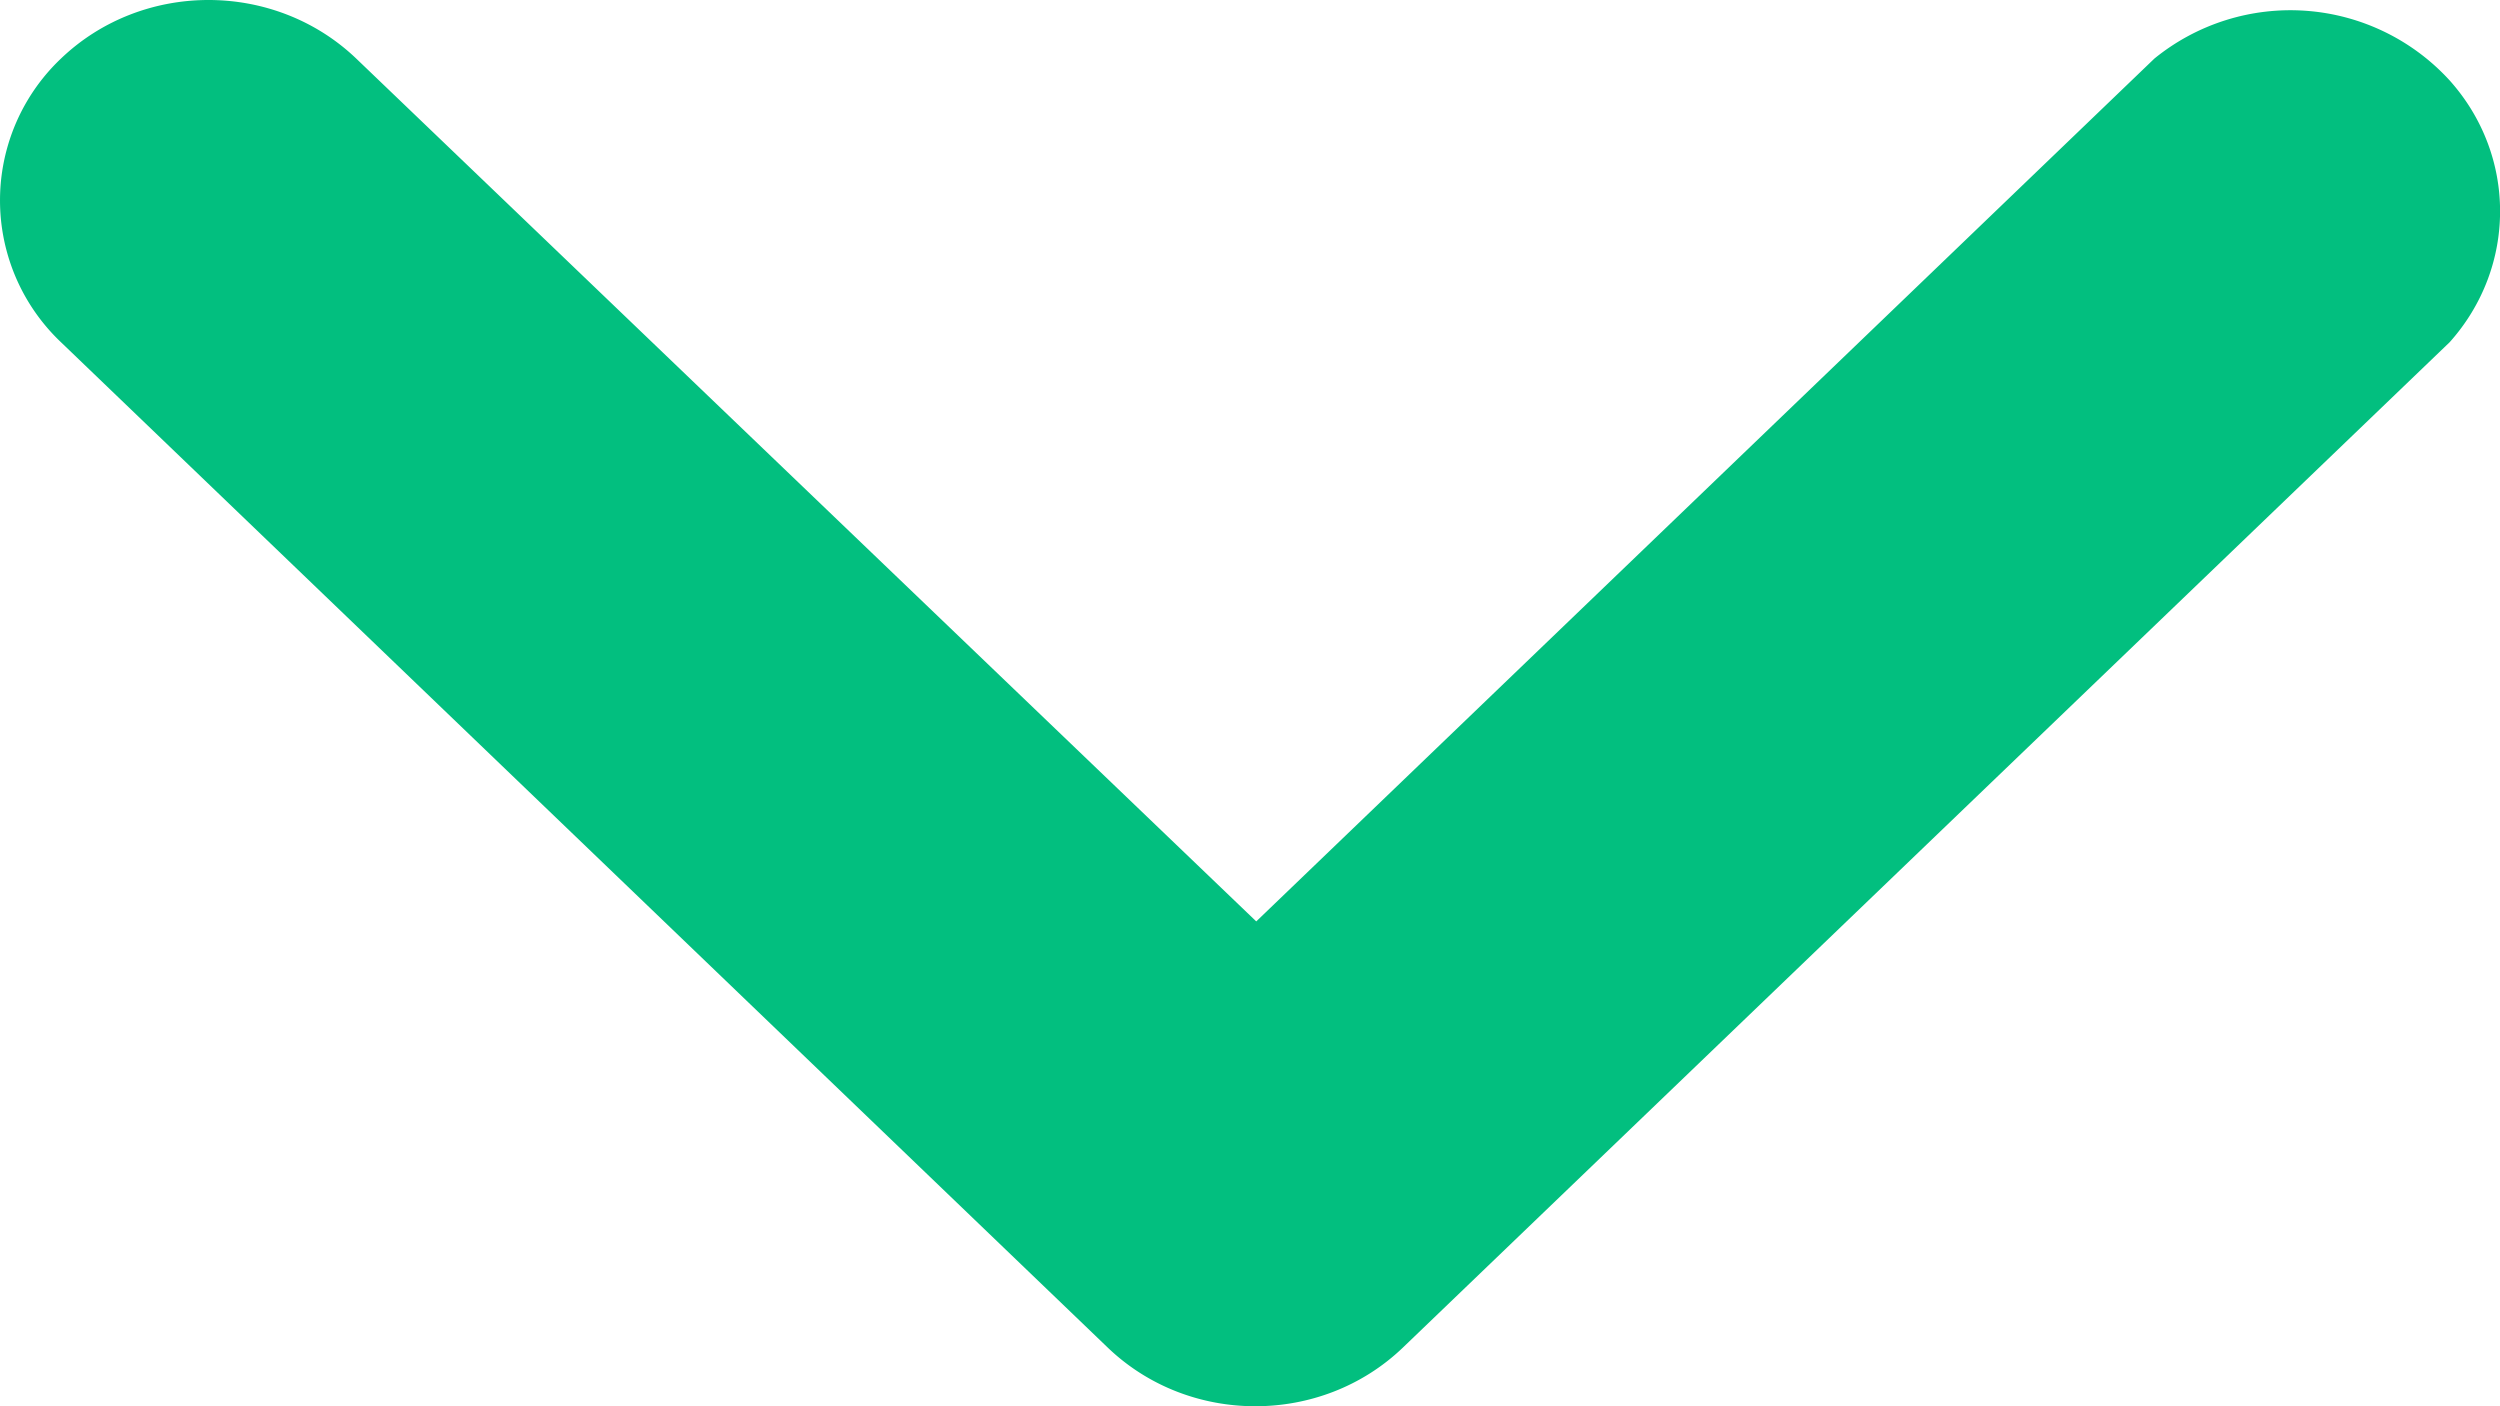 <svg width="16" height="9" fill="none" xmlns="http://www.w3.org/2000/svg"><path d="M.39 2.19l6.7 6.435c.522.5 1.366.5 1.888 0l6.7-6.435c.43-.482.43-1.194 0-1.675a1.38 1.38 0 00-1.89-.14L8.04 5.897 2.28.375c-.523-.5-1.368-.5-1.89 0a1.251 1.251 0 000 1.815z" fill="#02BF7F"/></svg>